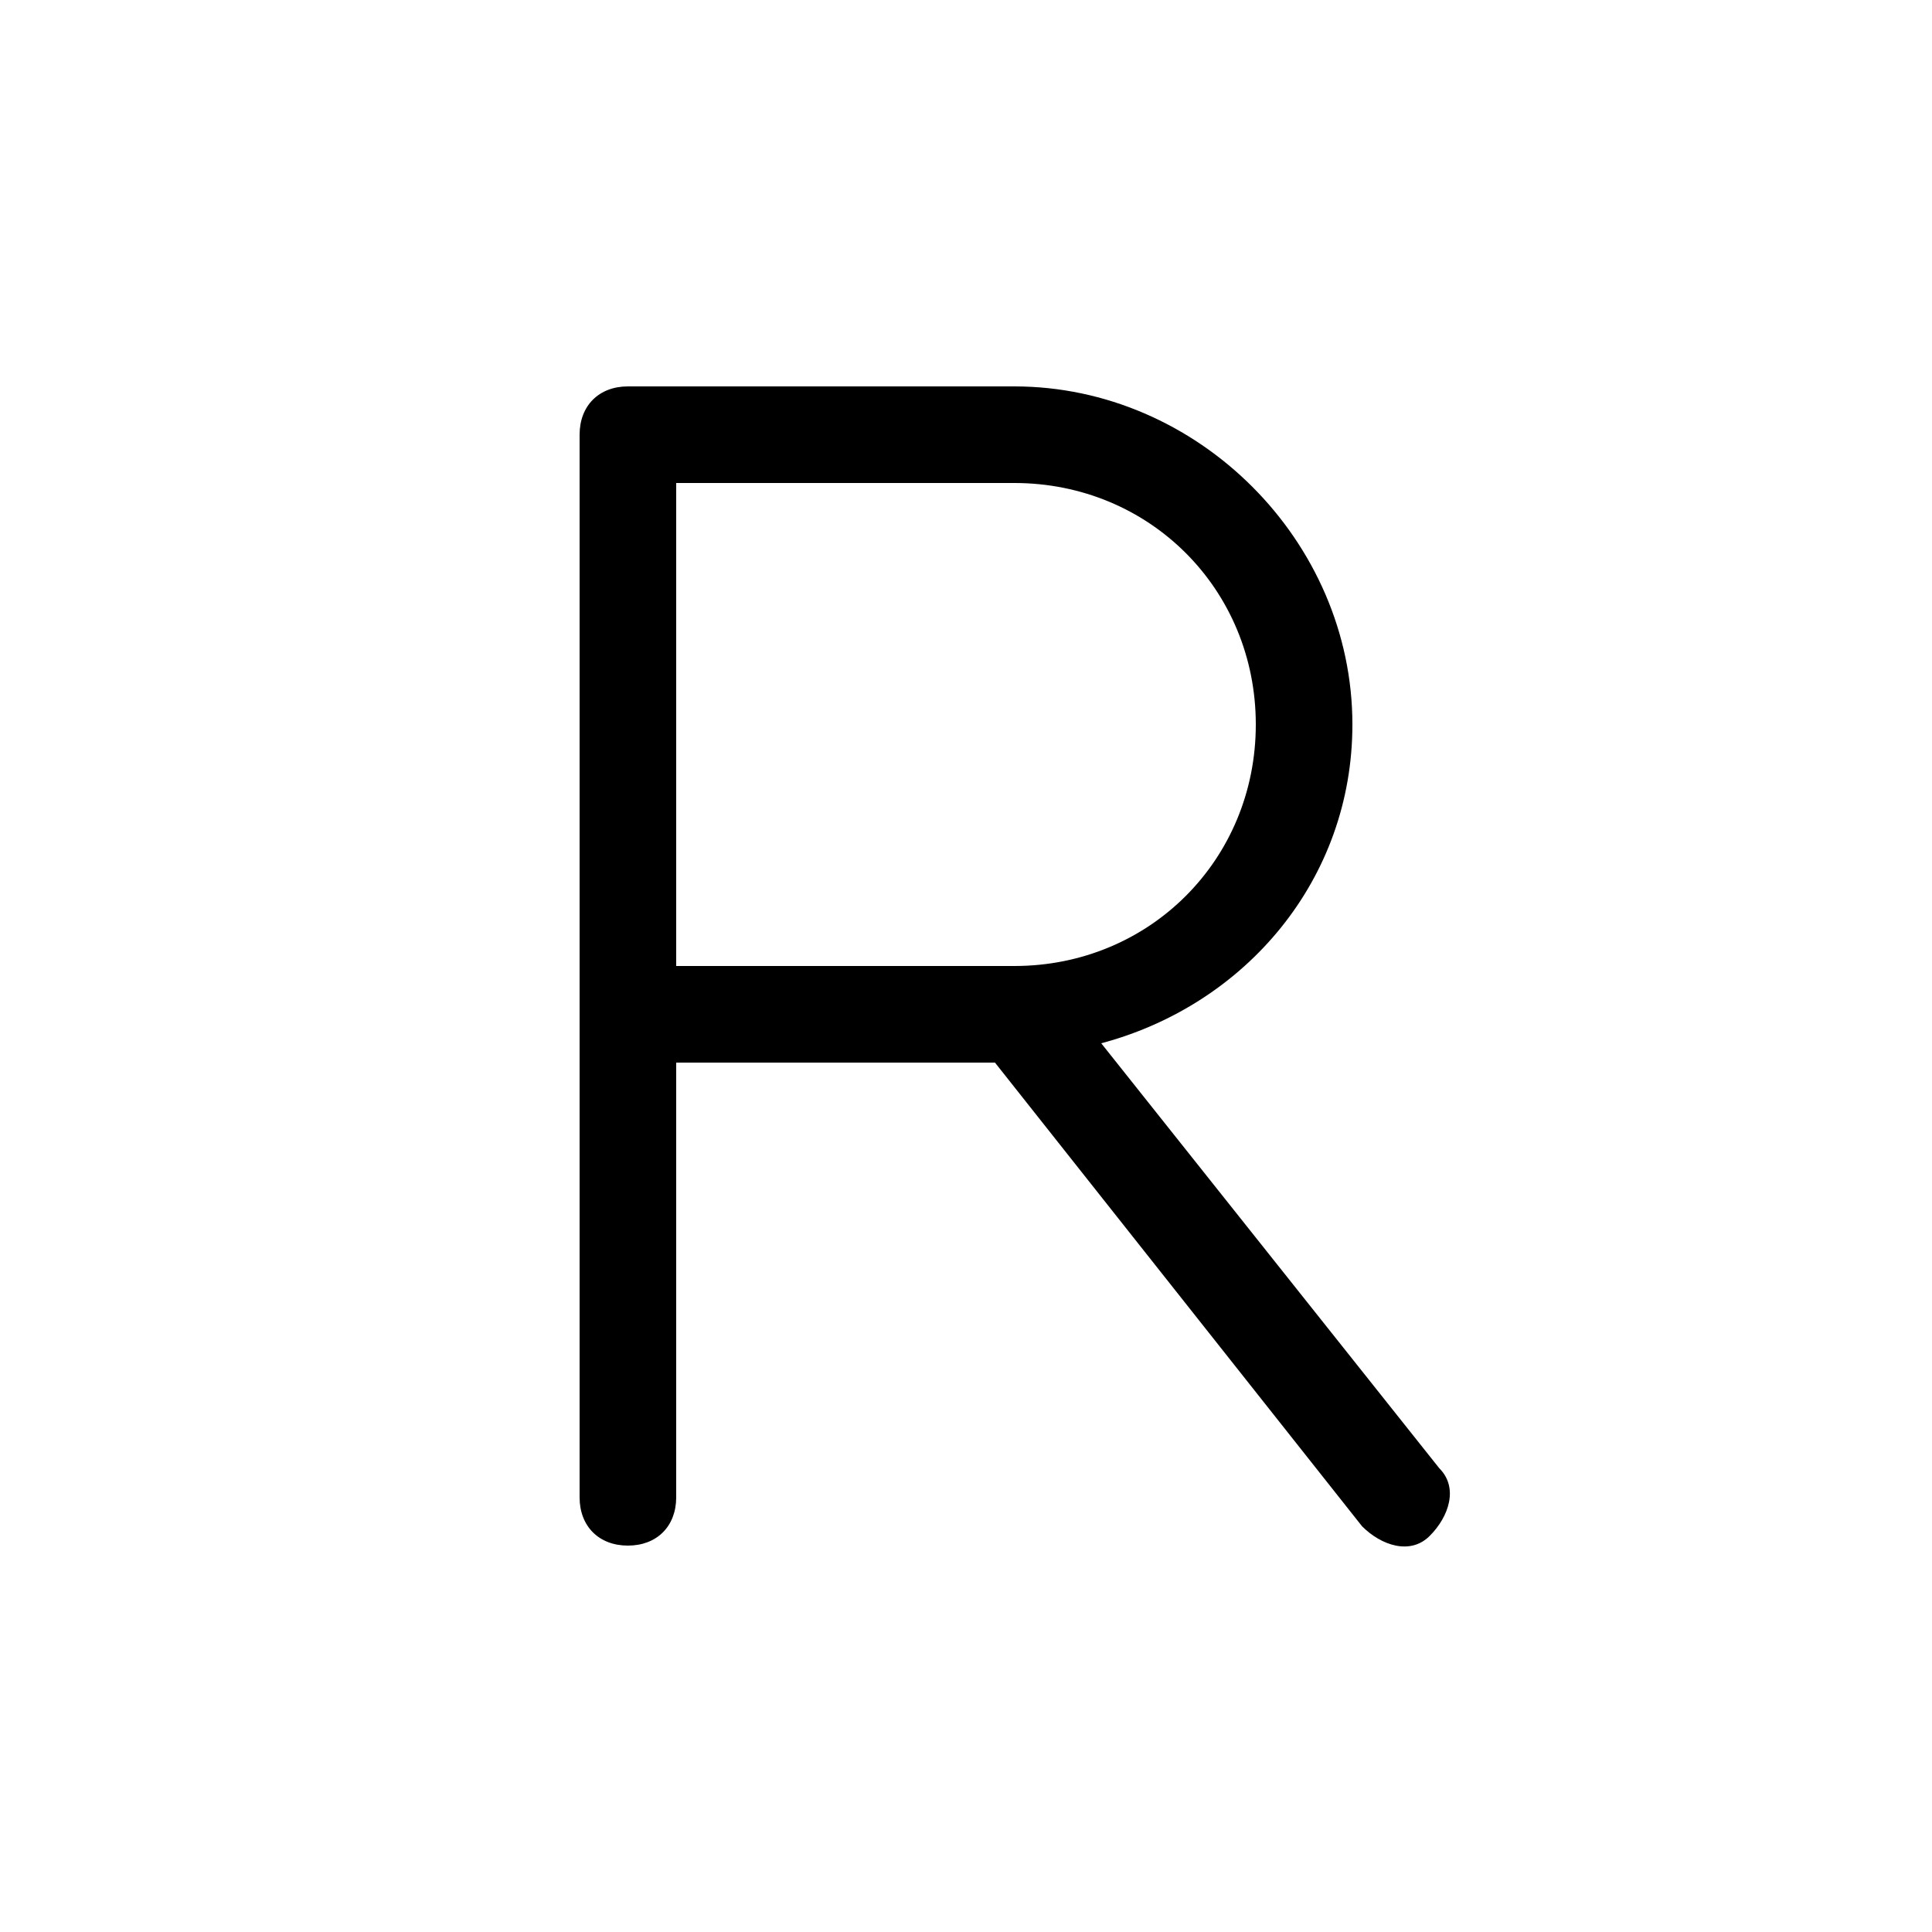 <svg width="20" height="20" viewBox="0 0 20 20" fill="none" xmlns="http://www.w3.org/2000/svg">
<path d="M6.5 4C6.2 4 6 4.2 6 4.5V15.5C6 15.8 6.2 16 6.5 16C6.8 16 7 15.8 7 15.5V11H10.3L14.1 15.8C14.3 16 14.6 16.1 14.8 15.9C15 15.7 15.1 15.4 14.9 15.2L11.4 10.8C12.9 10.4 14 9.1 14 7.5C14 5.6 12.4 4 10.5 4H6.5ZM7 5H10.5C11.9 5 13 6.1 13 7.5C13 8.9 11.9 10 10.5 10H7V5Z" fill="currentColor"/>
</svg>
